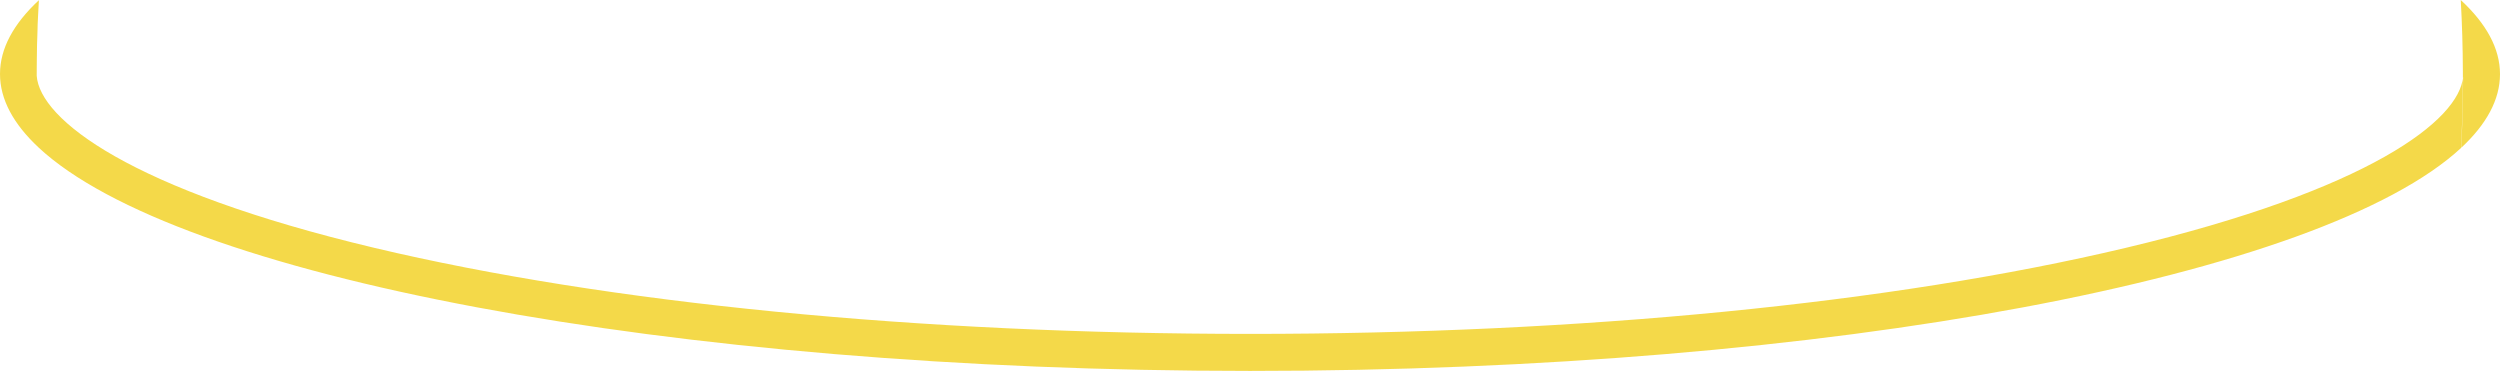 <?xml version="1.0" encoding="utf-8"?>
<!-- Generator: Adobe Illustrator 23.0.3, SVG Export Plug-In . SVG Version: 6.00 Build 0)  -->
<svg version="1.1" id="Layer_1" xmlns="http://www.w3.org/2000/svg" xmlns:xlink="http://www.w3.org/1999/xlink" x="0px" y="0px"
	 viewBox="0 0 3256.18 483.1" style="enable-background:new 0 0 3256.18 483.1;" xml:space="preserve">
<style type="text/css">
	.st0{fill:#F4D949;}
</style>
<path class="st0" d="M3256.18,96.54c0,33.23-17.64,65.48-50.82,96.25c1.63-30.67,2.47-61.57,2.48-92.68c0-0.27,0-0.54,0-0.81
	c0-2.18-0.01-4.36-0.02-6.55c-0.11-31.13-1.04-62.05-2.77-92.76C3238.43,30.86,3256.18,63.21,3256.18,96.54z M2768.4,322.9
	c-304,72.22-708.95,111.99-1140.25,111.99S791.91,395.11,487.91,322.9C168.99,247.13,51.86,155.37,47.82,98.75
	c0-2.07,0.01-4.15,0.02-6.22c0.01-0.2,0.02-0.39,0.04-0.59h-0.04c0.02-4.51,0.05-9.02,0.11-13.54c0.04-4.03,0.09-8.05,0.17-12.08
	c0.04-2.9,0.09-5.8,0.13-8.7l0.22-6.06l0.39-12.25c0-0.61,0-1.21,0.04-1.82c0.04-1.9,0.13-3.9,0.13-5.71
	c0.17-4.5,0.35-8.87,0.65-13.33c0.04-0.95,0.09-1.95,0.17-2.94c0.26-5.07,0.53-10.16,0.81-15.25C17.59,30.99,0,63.2,0,96.38
	c0,33.02,17.42,65.07,50.19,95.67c0,0.01,0,0.03,0,0.04C229.62,359.38,868.07,483.1,1628.15,483.1
	c759.4,0,1397.37-123.5,1577.47-290.56c1.63-30.67,2.47-61.57,2.48-92.68C3203.36,156.5,3086.29,247.38,2768.4,322.9z"/>
</svg>
